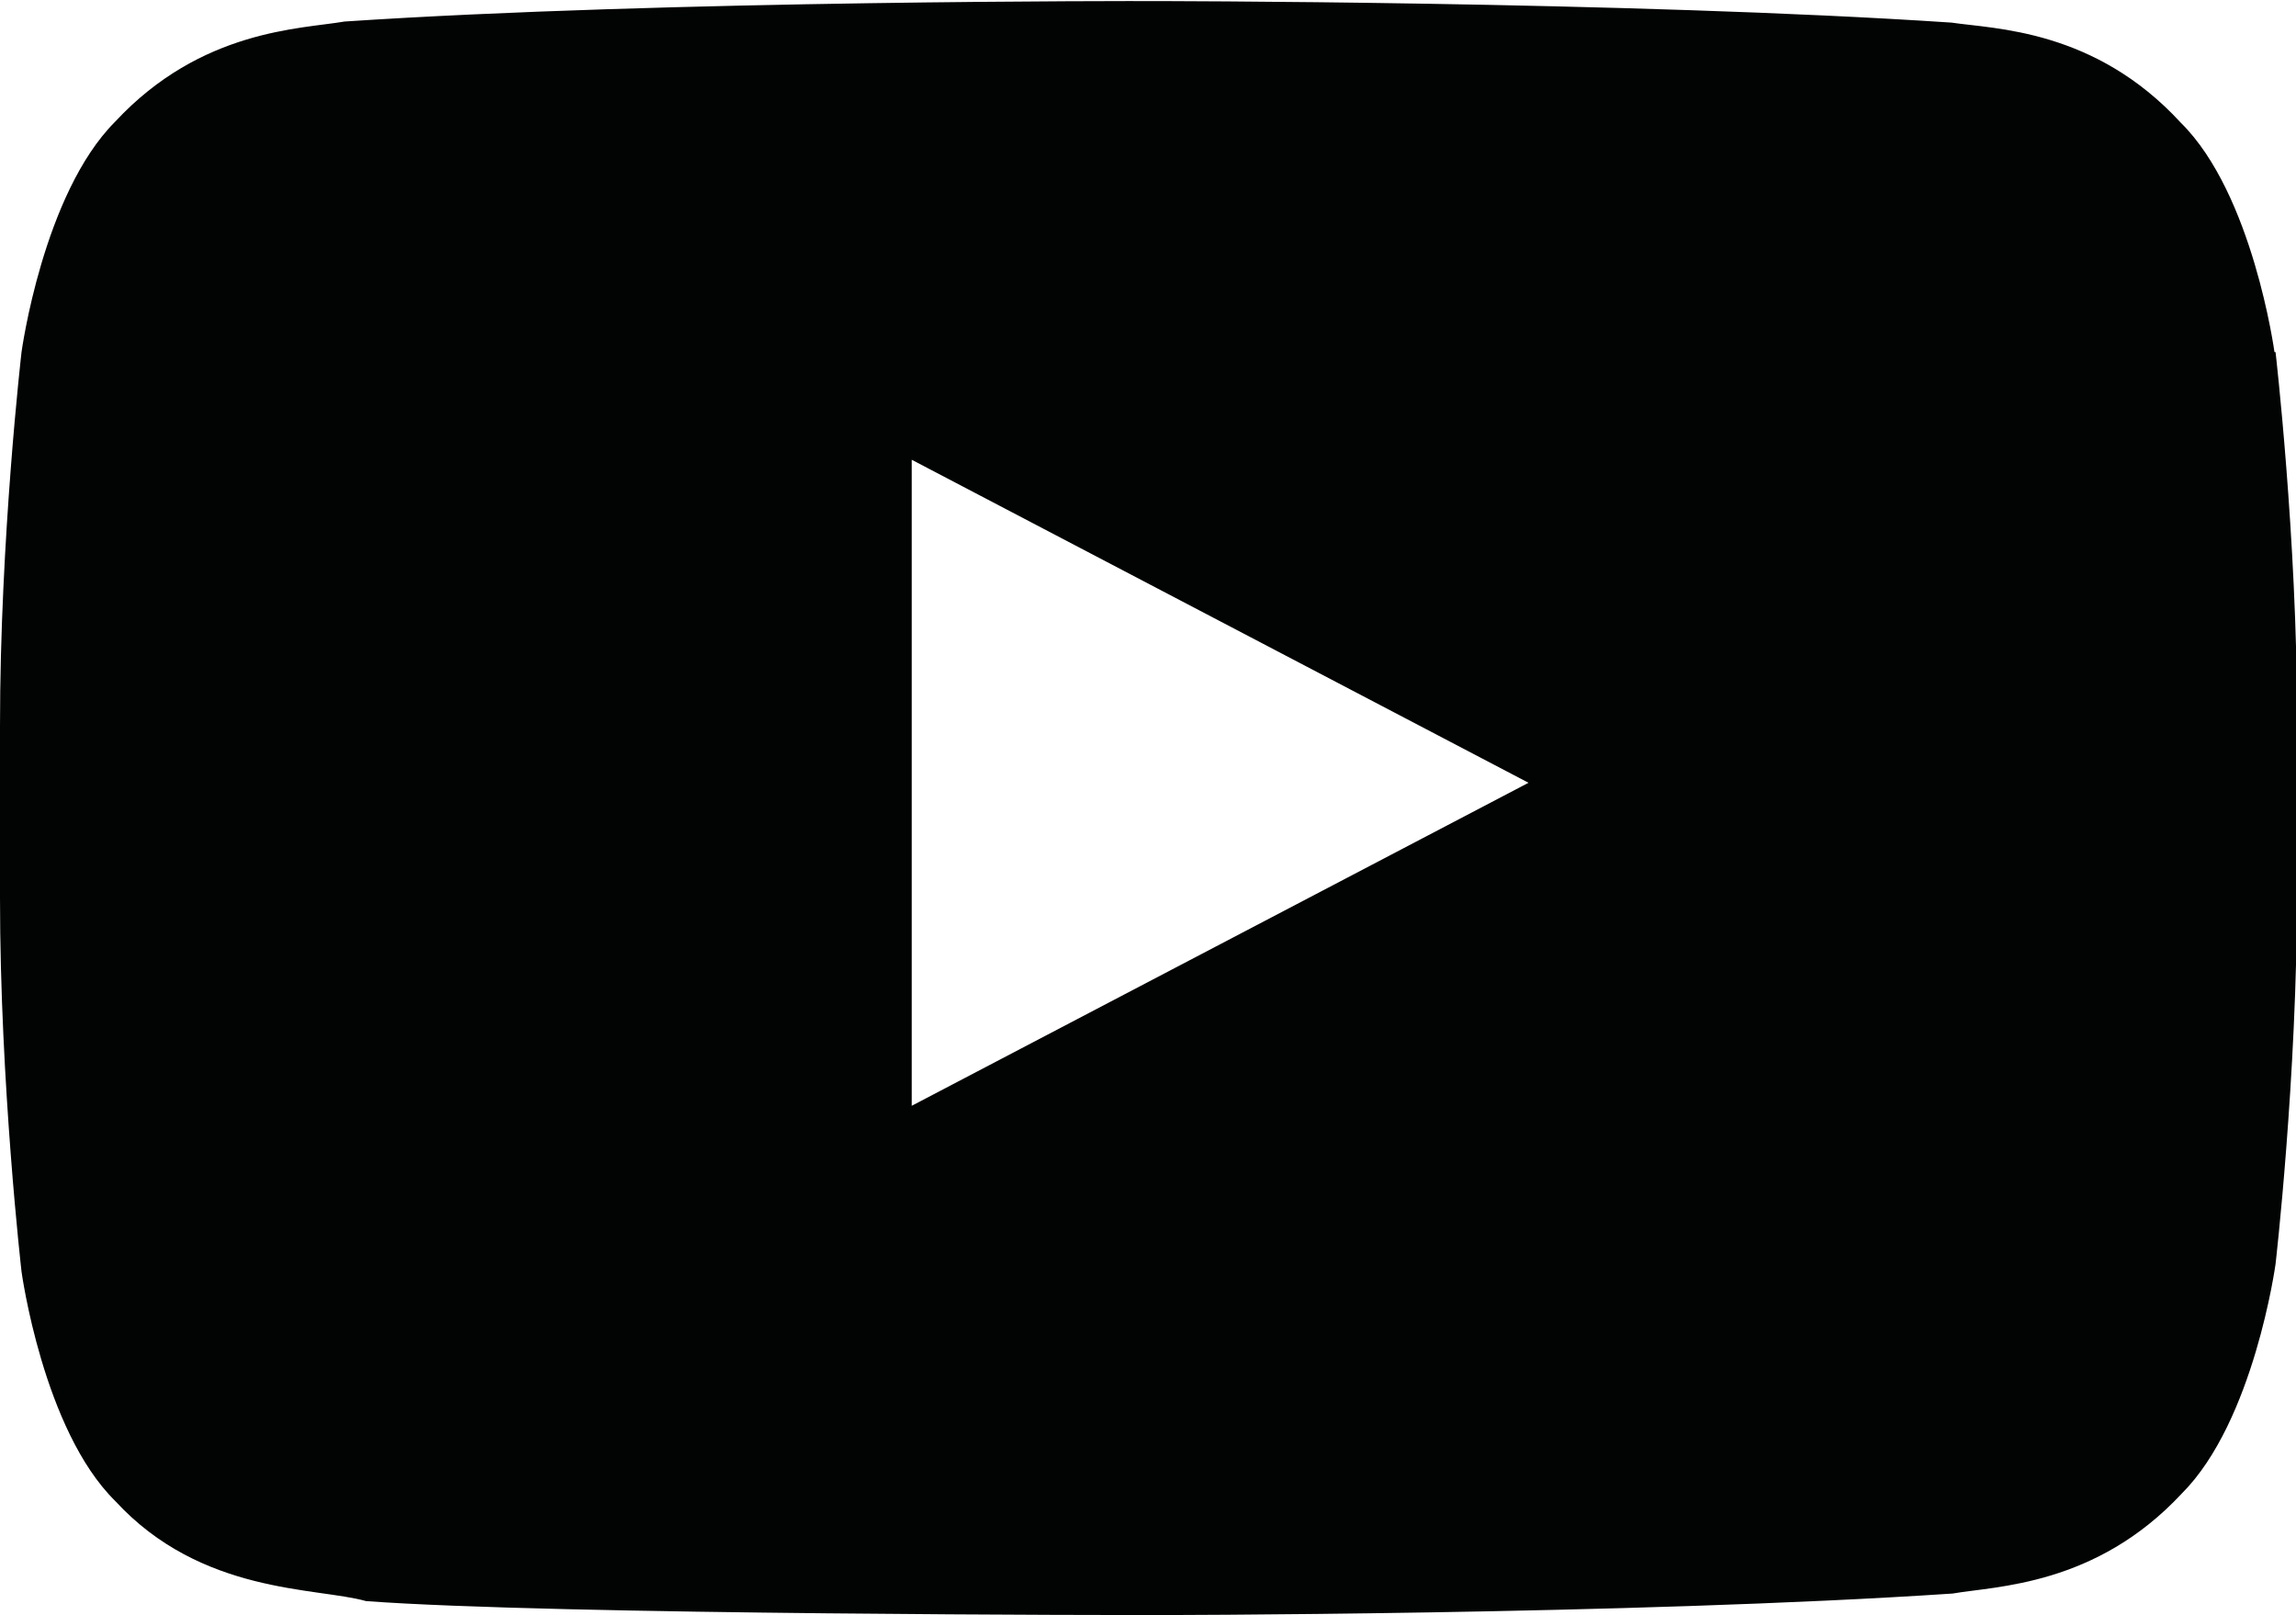 <?xml version="1.0" encoding="UTF-8"?>
<svg id="Ebene_2" xmlns="http://www.w3.org/2000/svg" viewBox="0 0 21.33 15">
  <defs>
    <style>
      .cls-1 {
        fill: #020303;
      }
    </style>
  </defs>
  <g id="_x33_219">
    <path class="cls-1" d="M8.47,10.27v-6l5.73,3-5.73,3h0ZM21.13,3.27s-.2-1.47-.87-2.13c-.8-.87-1.73-.87-2.13-.93-3-.2-7.47-.2-7.47-.2h0S6.2,0,3.2.2c-.4.07-1.33.07-2.13.93C.4,1.8.2,3.27.2,3.27c0,0-.2,1.73-.2,3.47v1.6c0,1.73.2,3.47.2,3.47,0,0,.2,1.47.87,2.13.8.87,1.87.8,2.33.93,1.73.13,7.27.13,7.27.13,0,0,4.47,0,7.47-.2.4-.07,1.33-.07,2.13-.93.67-.67.87-2.13.87-2.13,0,0,.2-1.73.2-3.47v-1.6c0-1.67-.2-3.4-.2-3.4"/>
  </g>
</svg>